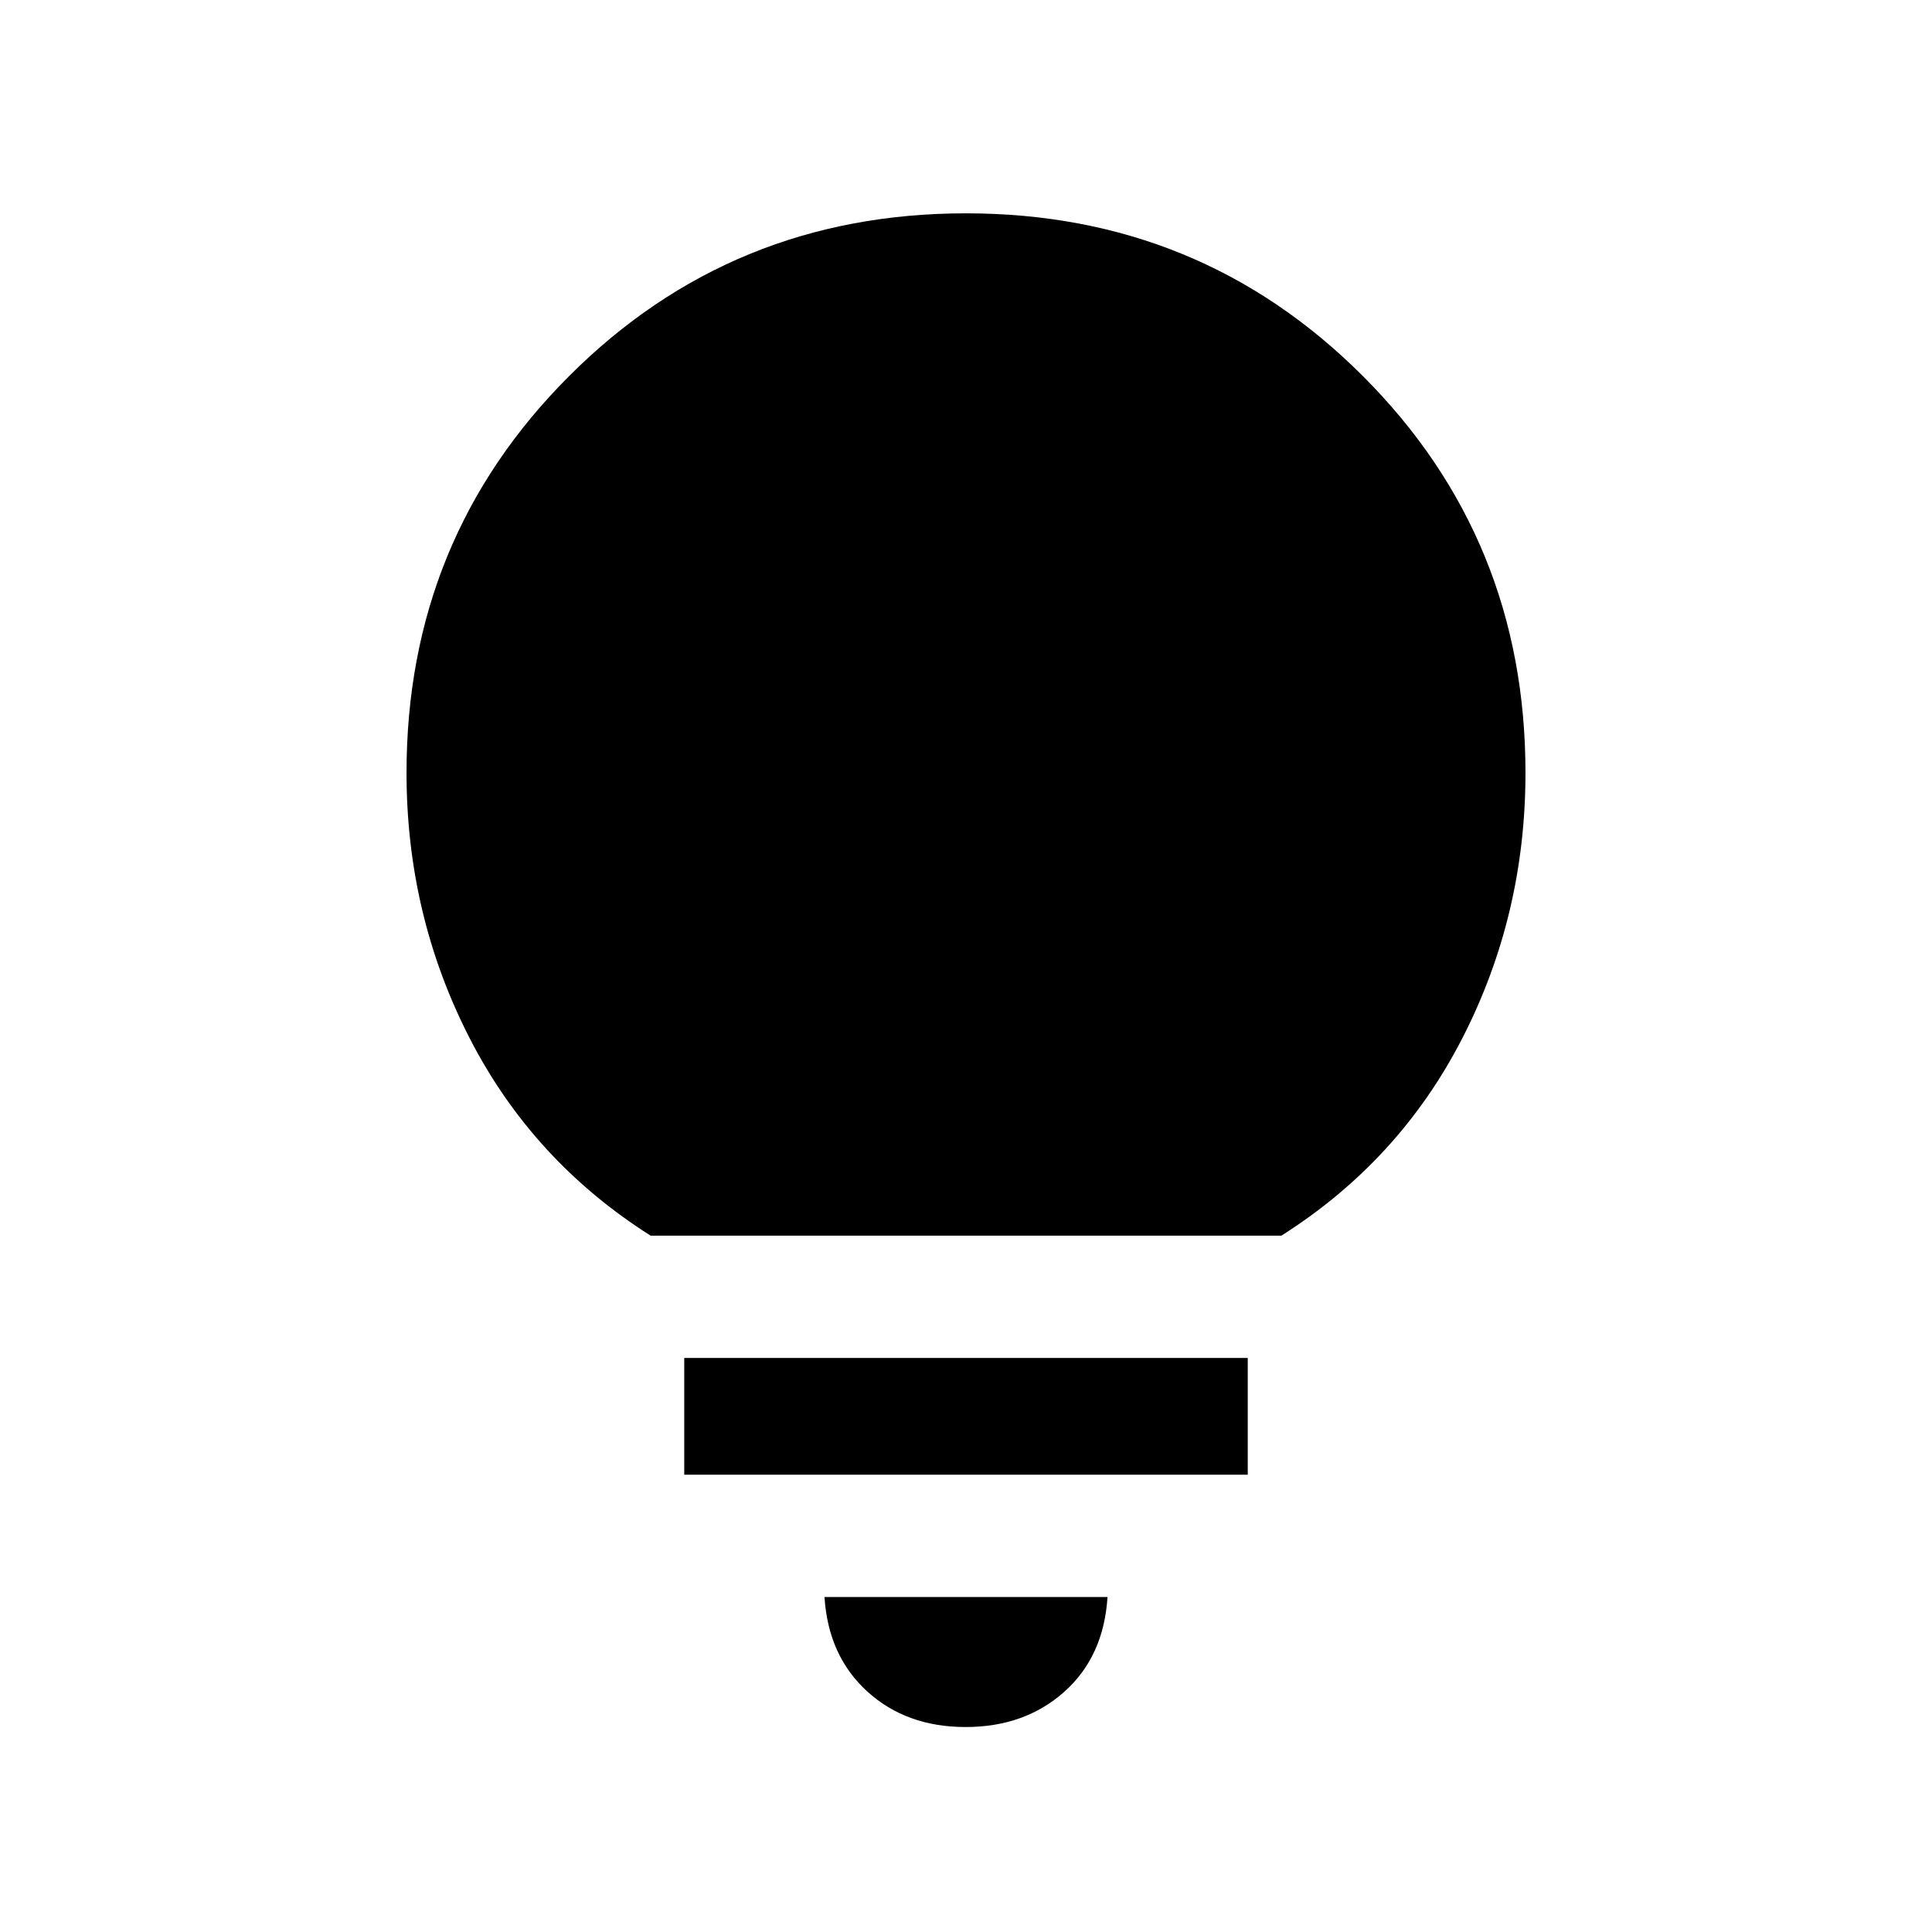 <svg xmlns="http://www.w3.org/2000/svg" height="20" viewBox="0 -960 960 960" width="20"><path d="M479.79-101.85q-29.41 0-48.83-17.65-19.42-17.65-21.27-46.96h140.62q-1.85 29.61-21.48 47.11-19.64 17.5-49.04 17.5ZM340-227.23v-58h280v58H340ZM323.31-346q-58.69-37.15-90-98.24Q202-505.32 202-576q0-116.35 80.83-197.17Q363.65-854 480-854t197.17 80.83Q758-692.35 758-576q0 70.68-31.31 131.76-31.31 61.09-90 98.24H323.31Z"/></svg>